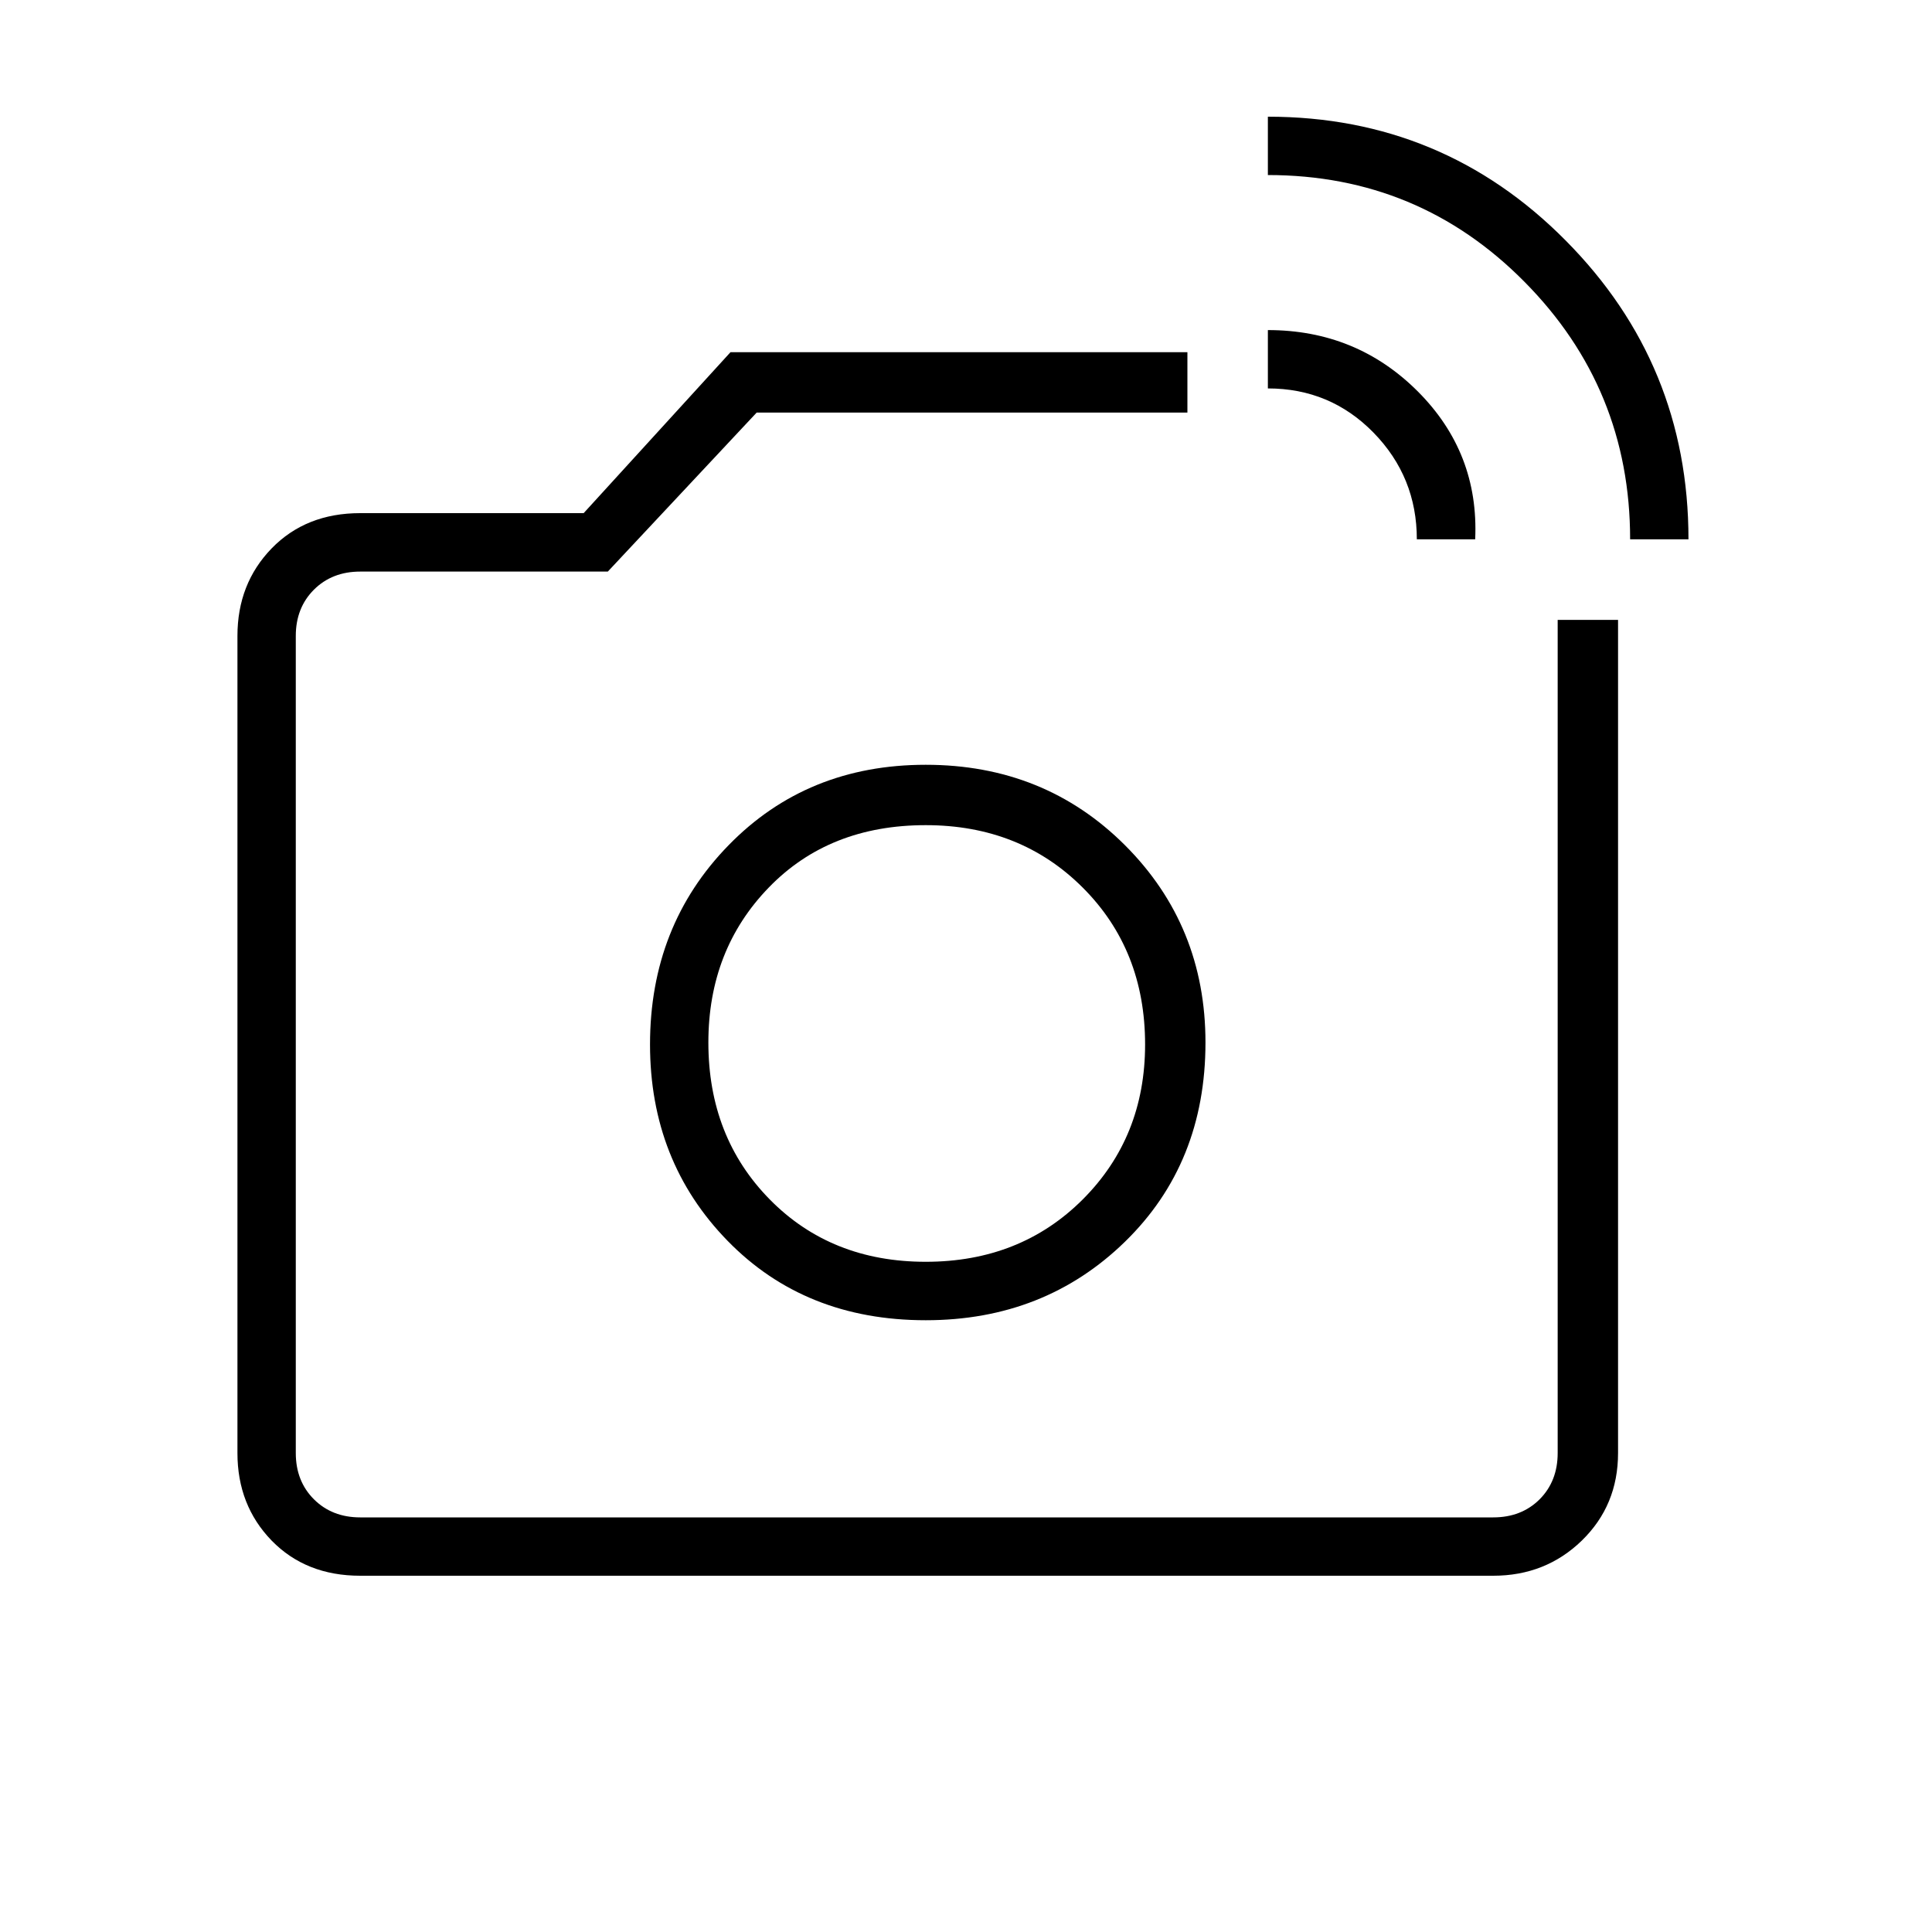 <svg xmlns="http://www.w3.org/2000/svg" height="20" width="20"><path d="M3.729 16.312q-.562 0-.917-.364-.354-.365-.354-.906V6.583q0-.541.354-.906.355-.365.917-.365h2.313l1.52-1.666h4.73v.625H7.833L6.292 5.917H3.729q-.291 0-.479.187-.188.188-.188.479v8.459q0 .291.188.479.188.187.479.187h11.729q.292 0 .48-.187.187-.188.187-.479V6.417h.625v8.625q0 .541-.375.906-.375.364-.917.364ZM16.875 5.583q0-1.562-1.094-2.666-1.093-1.105-2.656-1.105v-.604q1.813 0 3.083 1.282 1.271 1.281 1.271 3.093Zm-2.208 0q0-.645-.448-1.104-.448-.458-1.094-.458v-.604q.917 0 1.552.635.635.636.594 1.531Zm-5.063 5.209Zm-.021 2.875q1.229 0 2.063-.813.833-.812.833-2.062 0-1.209-.833-2.042-.834-.833-2.063-.833t-2.041.833q-.813.833-.813 2.062 0 1.209.802 2.032t2.052.823Zm0-.605q-.979 0-1.614-.645-.636-.646-.636-1.625 0-.959.625-1.604.625-.646 1.625-.646.979 0 1.625.646.646.645.646 1.624 0 .959-.646 1.605-.646.645-1.625.645Z"/></svg>